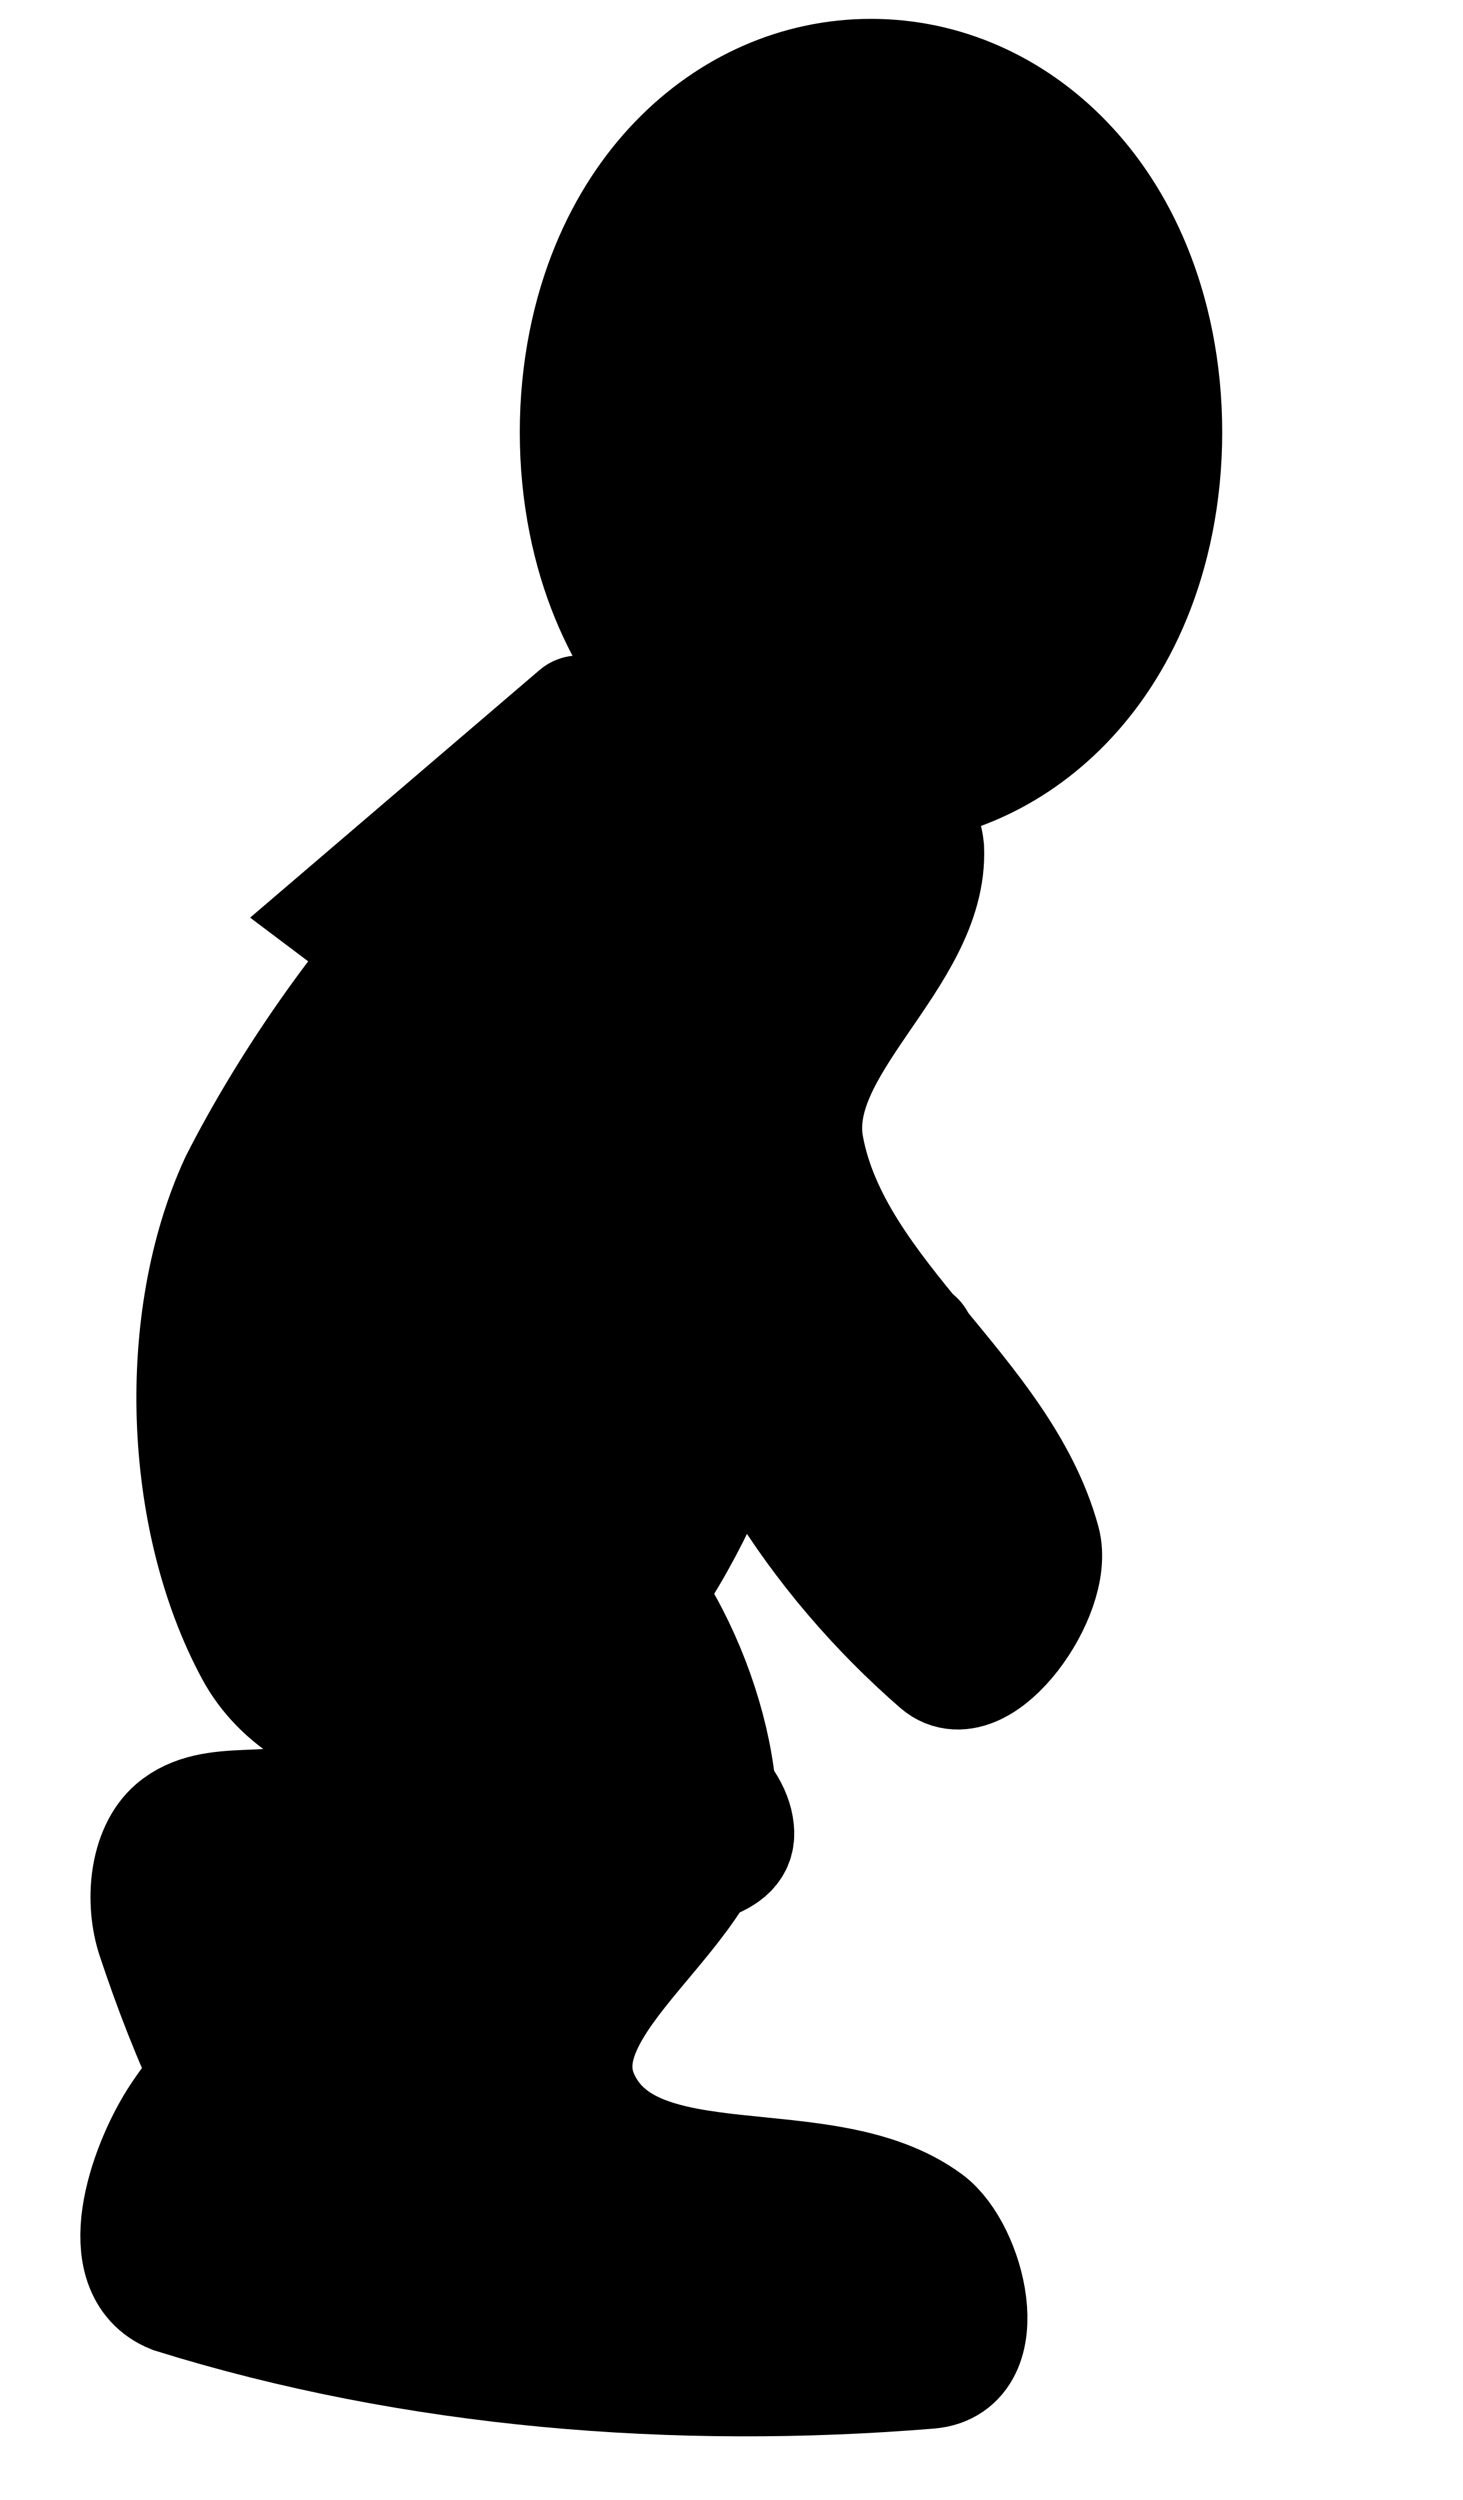 <svg version="1.1" width="24" height="41" xmlns="http://www.w3.org/2000/svg" xmlns:xlink="http://www.w3.org/1999/xlink">
  <!-- Exported by Scratch - http://scratch.mit.edu/ -->
  <path id="ID0.3051797547377646" fill="#000000" stroke="#000000" stroke-width="2" d="M 243.075 159.100 C 244.710 159.100 246.191 159.442 247.263 159.994 C 248.336 160.546 249 161.309 249 162.150 C 249 162.991 248.336 163.754 247.263 164.306 C 246.191 164.858 244.710 165.200 243.075 165.200 C 241.440 165.200 239.959 164.858 238.887 164.306 C 237.814 163.754 237.150 162.991 237.150 162.150 C 237.150 161.309 237.814 160.546 238.887 159.994 C 239.959 159.442 241.440 159.100 243.075 159.100 Z " transform="matrix(0.832, 0, 0, 1.674, -187.95, -264.35)"/>
  <path id="ID0.8002357394434512" fill="none" stroke="#000000" stroke-width="2" stroke-linecap="round" d="M 240.650 187.100 L 240.950 187.400 C 240.707 187.154 242.526 189.027 242.500 189 Z " transform="matrix(1, 0, 0, 1, -231, -159)"/>
  <path id="ID0.17456179251894355" fill="#000000" stroke="#000000" stroke-width="2" stroke-linecap="round" d="M 241 187.400 C 240.909 188.233 242.686 188.594 242.350 189.350 C 241.699 191.339 239.468 192.413 238.500 194.350 C 238.083 195.186 237.696 196.868 238.700 197.150 C 242.757 197.968 247.076 197.864 251.150 197.100 C 252.169 196.909 251.529 195.151 250.850 194.750 C 249.064 193.698 246.058 195.050 245 193.350 C 244.007 191.754 247.027 189.897 246.700 188.150 C 246.366 186.270 244.813 183.903 243.250 183.750 C 242.006 183.630 241.161 185.984 241 187.400 Z " transform="matrix(0.995, 0.103, -0.103, 0.995, -214.35, -183.15)"/>
  <path id="ID0.5871924390085042" fill="#000000" stroke="#000000" stroke-width="2" stroke-linecap="round" d="M 234.750 184.700 C 233.732 184.277 232.864 185.749 231.850 185.900 C 230.923 186.076 229.982 185.301 229.100 185.650 C 228.501 185.890 228.149 186.702 228.150 187.350 C 228.150 189.146 228.310 191.102 229 192.850 C 229.443 193.856 230.263 195.045 231.400 195.250 C 232.456 195.439 233.843 194.516 234.150 193.550 C 234.593 192.152 232.422 190.248 233.450 189.200 C 234.652 187.971 238.261 189.872 238.600 188.800 C 238.960 187.652 236.476 185.424 234.750 184.700 Z " transform="matrix(0.876, -0.292, 0.3, 0.9, -253.55, -70.2)"/>
  <path id="ID0.08363277604803443" fill="#000000" stroke="#000000" stroke-width="2" stroke-linecap="round" d="M 243.500 172.600 C 243.499 171.641 246.016 172.391 246.600 173.250 C 247.504 174.763 246.109 177.151 247.200 178.500 C 248.783 180.455 251.970 180.539 253.700 182.350 C 254.286 182.964 254.027 185.033 253.200 184.850 C 250.590 184.268 248.066 182.888 246.500 180.850 C 244.633 178.553 243.510 175.321 243.500 172.600 Z " transform="matrix(0.879, 0.476, -0.476, 0.879, -119.15, -255.75)"/>
  <path id="ID0.4646948669105768" fill="#000000" stroke="#000000" stroke-width="2" stroke-linecap="round" d="M 241.300 172.900 C 243.190 173.218 243.189 177.672 242.800 180.100 C 242.364 182.407 240.999 184.838 239 186.100 C 237.728 186.901 235.181 186.585 234.350 185.250 C 233.196 183.393 233.099 180.635 234.100 178.750 C 235.668 176.069 238.979 172.512 241.300 172.900 Z " transform="matrix(0.99, 0, 0, 1.14, -227.85, -184.25)"/>
  <path id="ID0.8200891027227044" fill="none" stroke="#000000" stroke-width="2" stroke-linecap="round" d="M 239.500 171 L 235.700 174.250 L 245 181.250 " transform="matrix(1, 0, 0, 1, -230, -159.25)"/>
</svg>